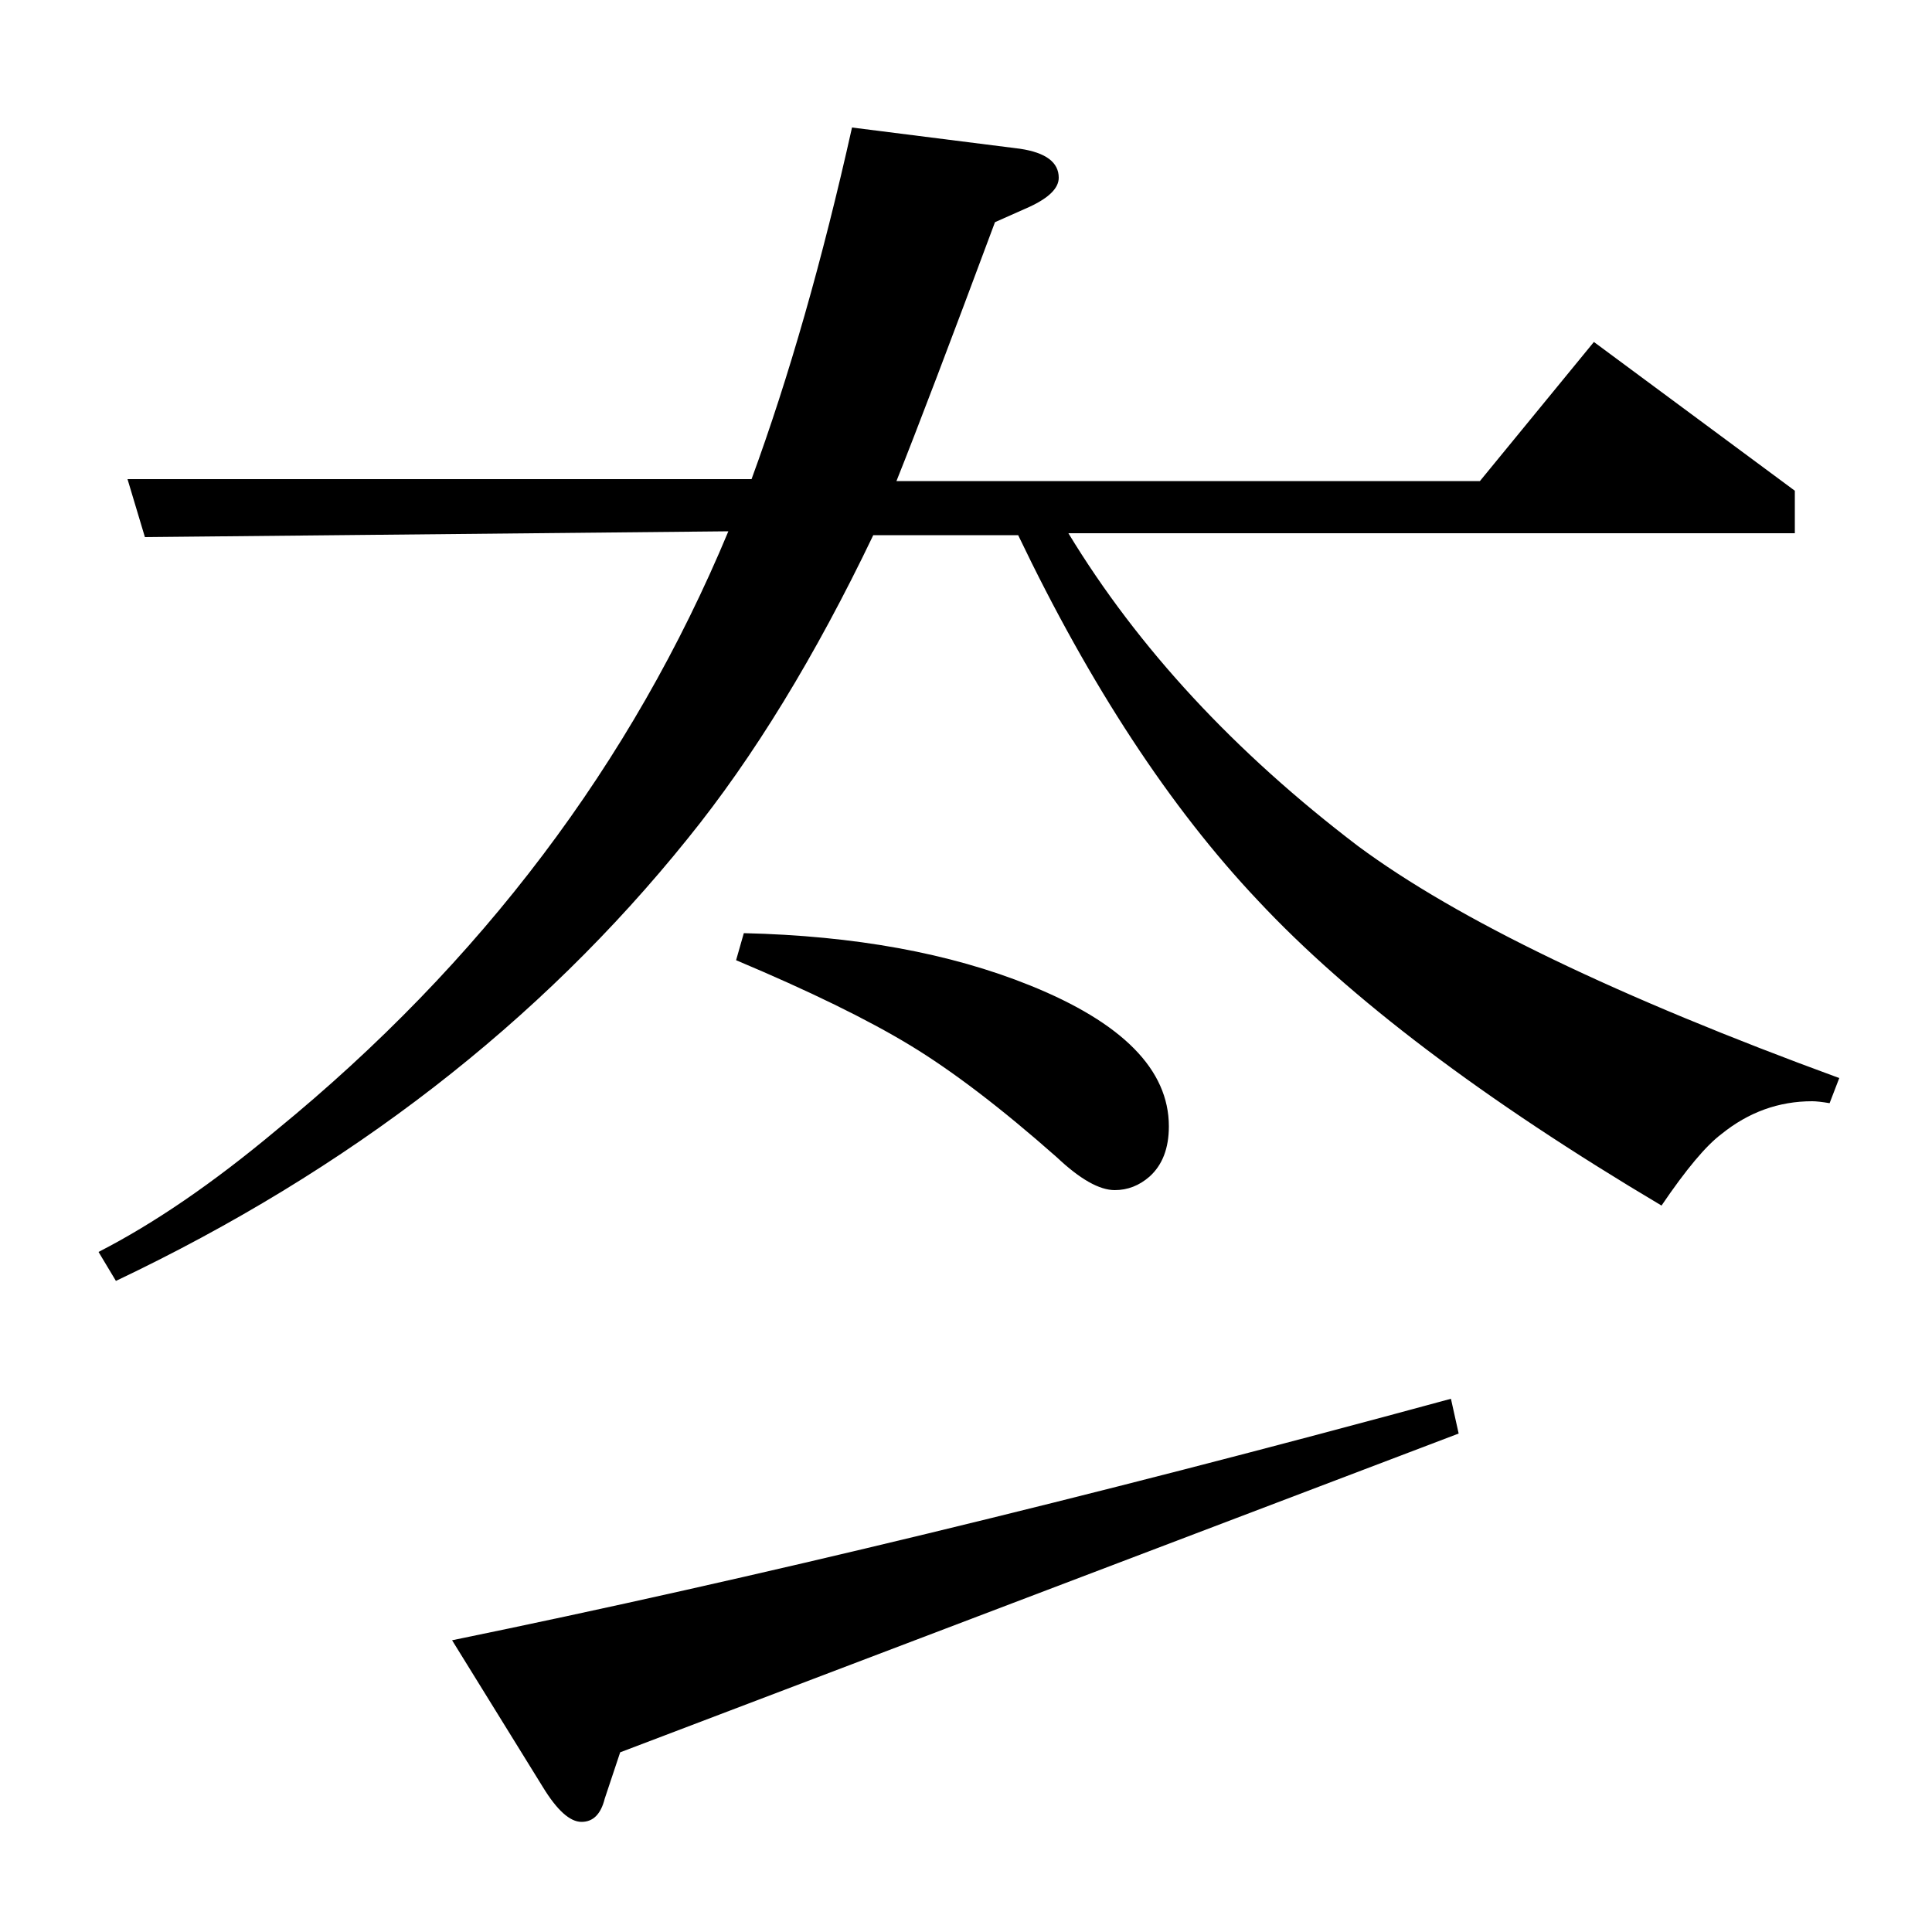 <?xml version="1.0" standalone="no"?>
<!DOCTYPE svg PUBLIC "-//W3C//DTD SVG 1.1//EN" "http://www.w3.org/Graphics/SVG/1.1/DTD/svg11.dtd" >
<svg xmlns="http://www.w3.org/2000/svg" xmlns:xlink="http://www.w3.org/1999/xlink" version="1.1" viewBox="0 -120 1000 1000">
  <g transform="matrix(1 0 0 -1 0 880)">
   <path fill="currentColor"
d="M452 723q-45 -94 -96 -157q-115 -143 -296 -229l-9 15q43 22 92 63q159 130 234 310l-302 -3l-9 30h323q29 79 52 182l87 -11q20 -3 20 -15q0 -8 -15 -15l-18 -8q-35 -94 -51 -134h302l59 72l104 -77v-22h-376q54 -89 150 -162q77 -57 249 -120l-5 -13q-6 1 -9 1
q-26 0 -47 -17q-12 -9 -31 -37q-138 82 -209 158q-68 72 -124 189h-75zM755 258l-434 -165l-8 -24q-3 -12 -12 -12t-20 18l-47 76q234 48 517 125zM385 517q86 -2 148 -27q72 -29 72 -73q0 -17 -10 -26q-8 -7 -18 -7q-12 0 -30 17q-43 38 -76 58t-90 44z" />
  </g>

</svg>
